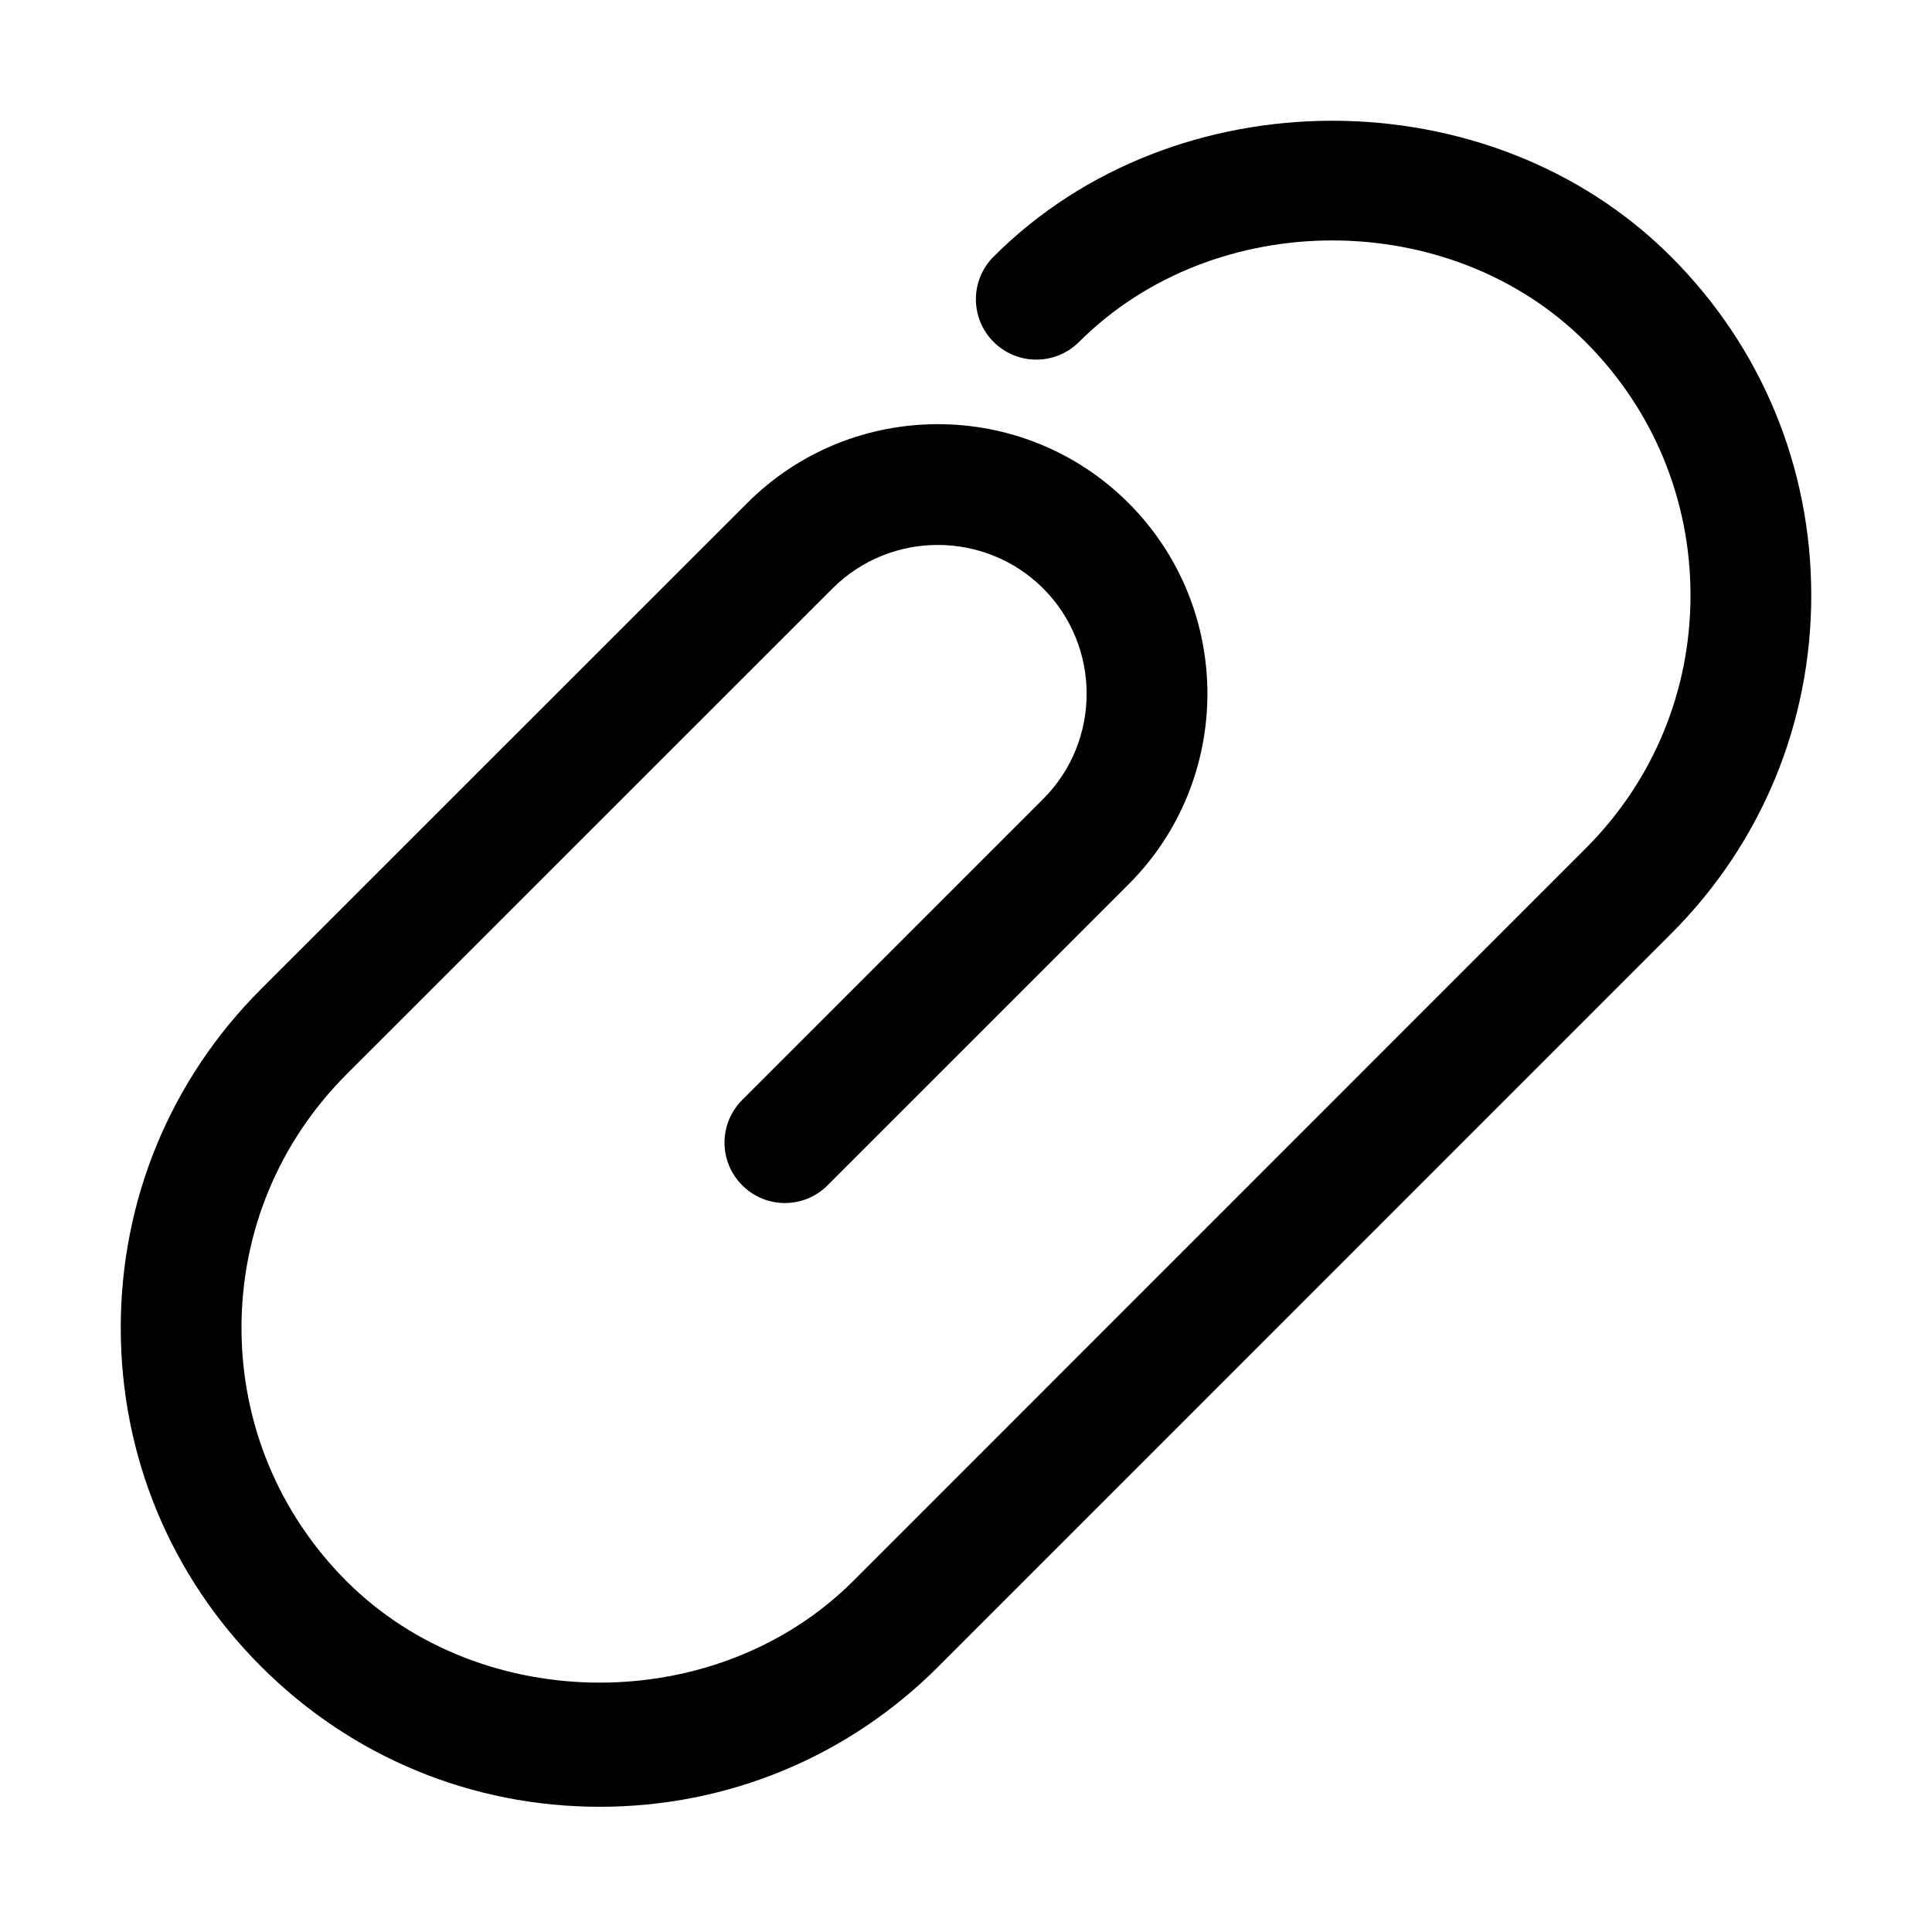 <svg width="16" height="16" viewBox="0 0 16 16" xmlns="http://www.w3.org/2000/svg"><title>content/attachment_16</title><path d="M13.838 2.125c-1.498-1.5-4.111-1.5-5.609 0-.196.195-.196.512 0 .707.195.195.511.195.707 0 1.121-1.121 3.074-1.121 4.195 0 .561.561.869 1.306.869 2.098 0 .792-.308 1.537-.869 2.097l-6.066 6.067c-1.122 1.121-3.075 1.121-4.196 0-.56-.561-.869-1.306-.869-2.098 0-.792.309-1.537.869-2.098l4.026-4.025c.48-.48 1.263-.48 1.744 0 .48.481.48 1.264 0 1.744L6.147 9.109c-.196.196-.196.512 0 .707.195.196.511.196.707 0l2.492-2.492c.871-.871.871-2.287 0-3.158-.871-.871-2.287-.871-3.158 0L2.162 8.191C1.412 8.94 1 9.937 1 10.996c0 1.06.412 2.056 1.162 2.805.749.75 1.745 1.162 2.805 1.162 1.059 0 2.056-.412 2.805-1.162l6.066-6.067C14.588 6.985 15 5.989 15 4.93c0-1.06-.412-2.056-1.162-2.805" fill="#000" fill-rule="evenodd"/></svg>